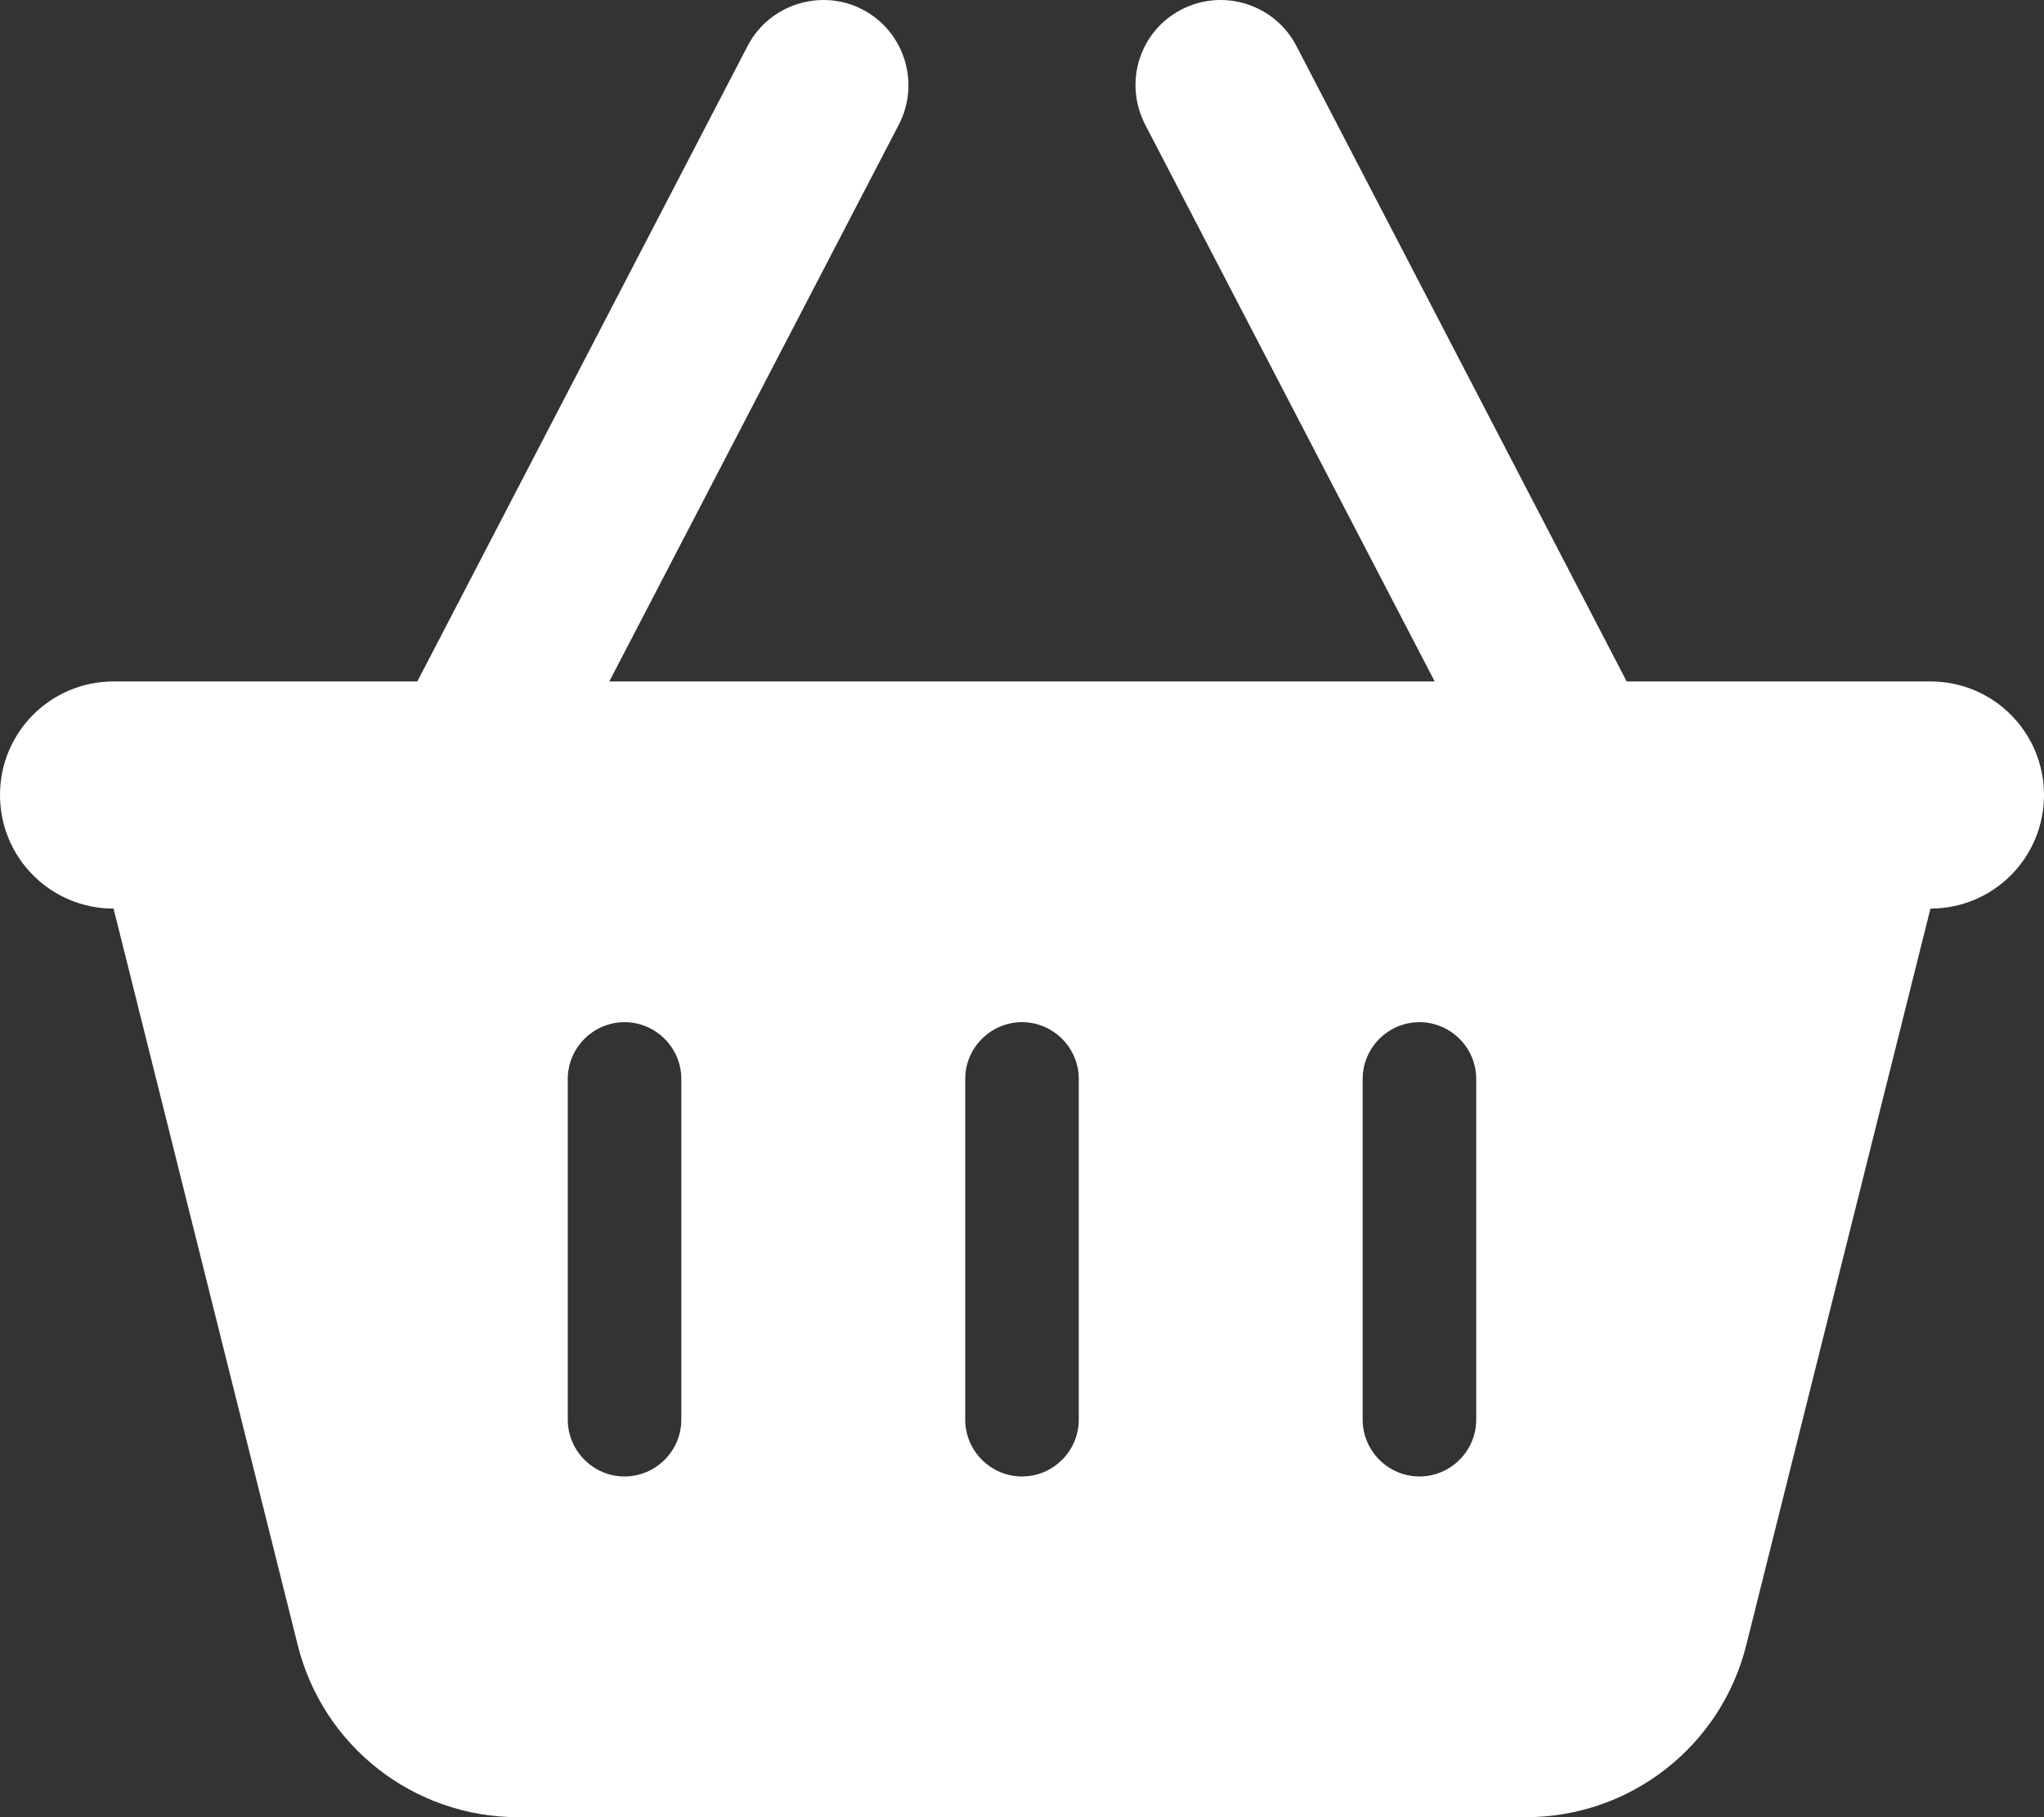 <svg width="576" height="512" viewBox="0 0 576 512" fill="none" xmlns="http://www.w3.org/2000/svg">
<rect x="0" y="0" width="576" height="512" fill="#333333" stroke="none"/>
<path d="M253.3 35.1C259.4 23.3 254.8 8.8 243.1 2.7C231.4 -3.4 216.8 1.2 210.7 12.9L117.6 192H32C14.3 192 0 206.3 0 224C0 241.7 14.3 256 32 256L83.9 463.5C91 492 116.6 512 146 512H430C459.4 512 485 492 492.1 463.5L544 256C561.7 256 576 241.7 576 224C576 206.3 561.7 192 544 192H458.4L365.3 12.9C359.2 1.2 344.7 -3.4 332.9 2.7C321.1 8.8 316.6 23.3 322.7 35.1L404.3 192H171.7L253.3 35.1ZM192 304V400C192 408.8 184.8 416 176 416C167.2 416 160 408.8 160 400V304C160 295.2 167.2 288 176 288C184.8 288 192 295.2 192 304ZM288 288C296.8 288 304 295.2 304 304V400C304 408.8 296.8 416 288 416C279.2 416 272 408.8 272 400V304C272 295.2 279.2 288 288 288ZM416 304V400C416 408.8 408.8 416 400 416C391.2 416 384 408.8 384 400V304C384 295.2 391.2 288 400 288C408.8 288 416 295.2 416 304Z" fill="white"/>
</svg>
